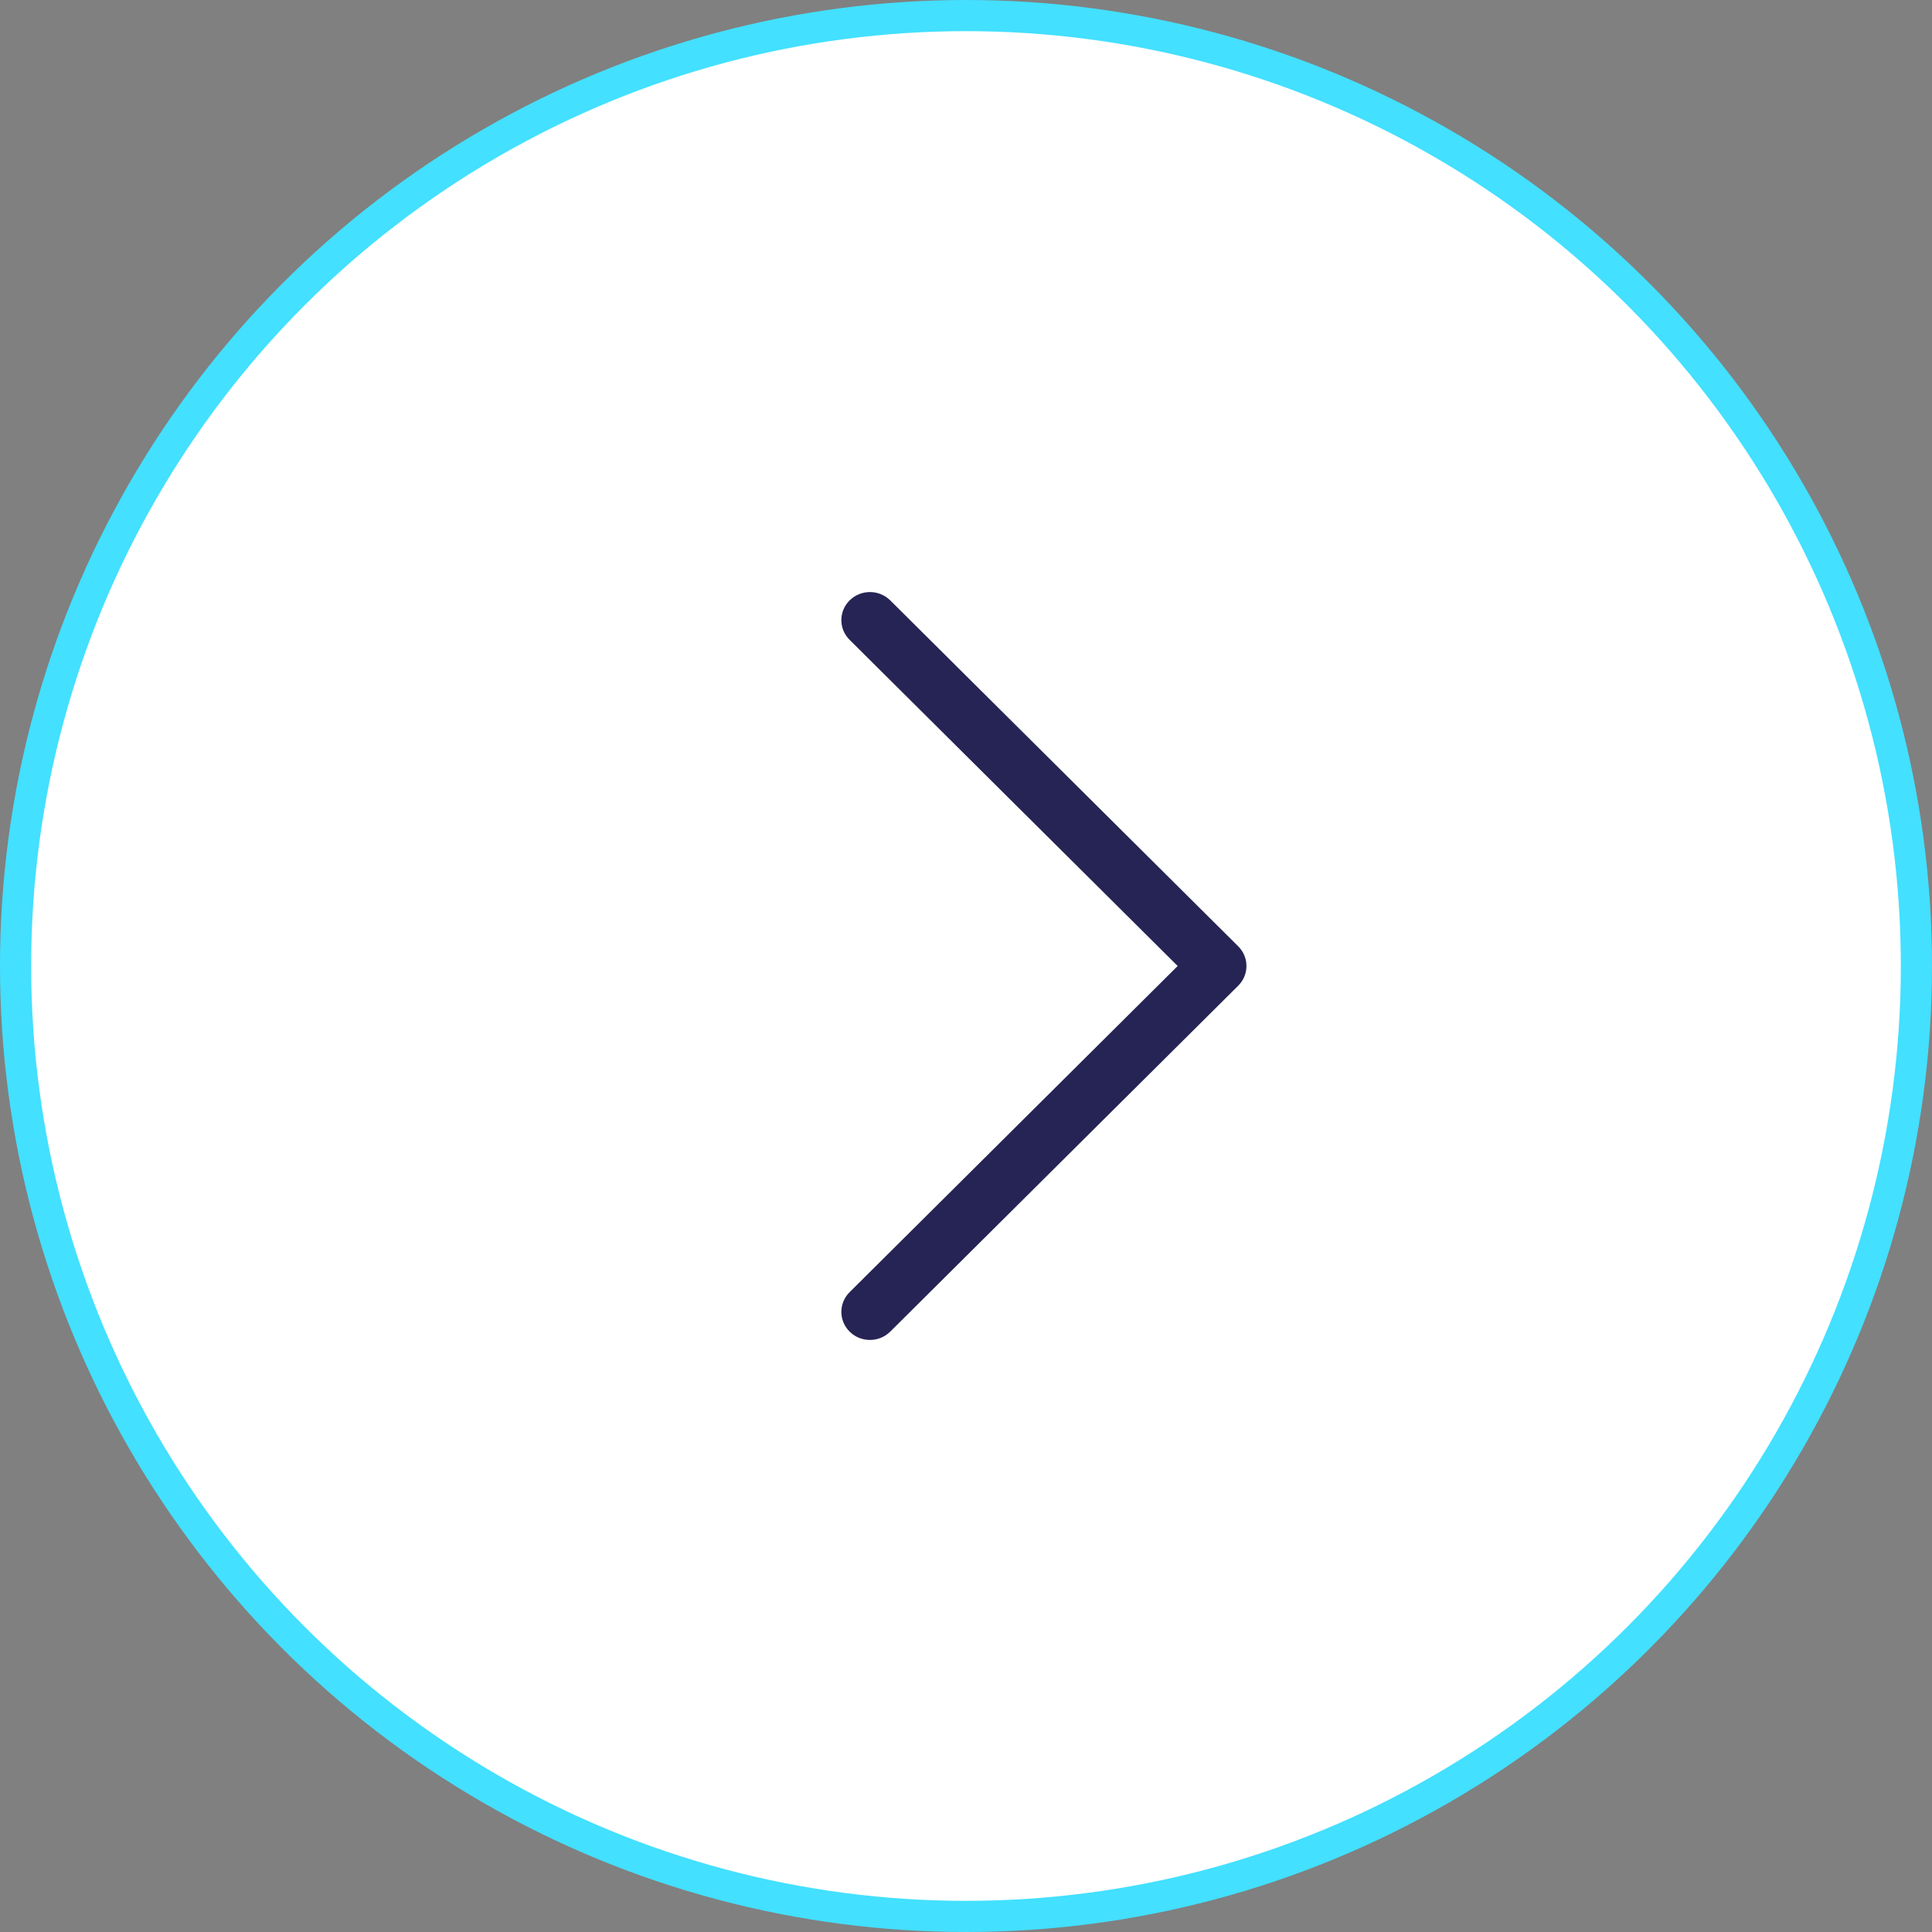 <?xml version="1.0" encoding="UTF-8"?>
<svg width="62px" height="62px" viewBox="0 0 62 62" version="1.1" xmlns="http://www.w3.org/2000/svg" xmlns:xlink="http://www.w3.org/1999/xlink">
    <rect x="0" y="0" width="62" height="62" fill="#808080" stroke="none"/>
    <title>arrow_right@3x</title>
    <g id="Design" stroke="none" stroke-width="1" fill="none" fill-rule="evenodd">
        <g id="1.0_home_desktop---Version-1.2" transform="translate(-1088, -3396)">
            <g id="arrow_right" transform="translate(1088, 3396)">
                <circle id="Oval" stroke="#43E0FF" fill="#FFFFFF" cx="31" cy="31" r="30.5"></circle>
                <path d="M38.43,42.732 L27.264,31.632 C26.912,31.282 26.912,30.718 27.264,30.368 L38.43,19.268 C38.787,18.913 39.367,18.911 39.727,19.26 C40.088,19.609 40.091,20.178 39.736,20.532 L29.207,31 L39.736,41.468 C40.091,41.822 40.088,42.391 39.727,42.741 C39.549,42.914 39.316,43 39.083,43 C38.846,43 38.61,42.911 38.43,42.732 Z" id="Icon" fill="#262454" transform="translate(33.5, 31) scale(-1, 1) translate(-33.5, -31) "></path>
            </g>
        </g>
    </g>
</svg>